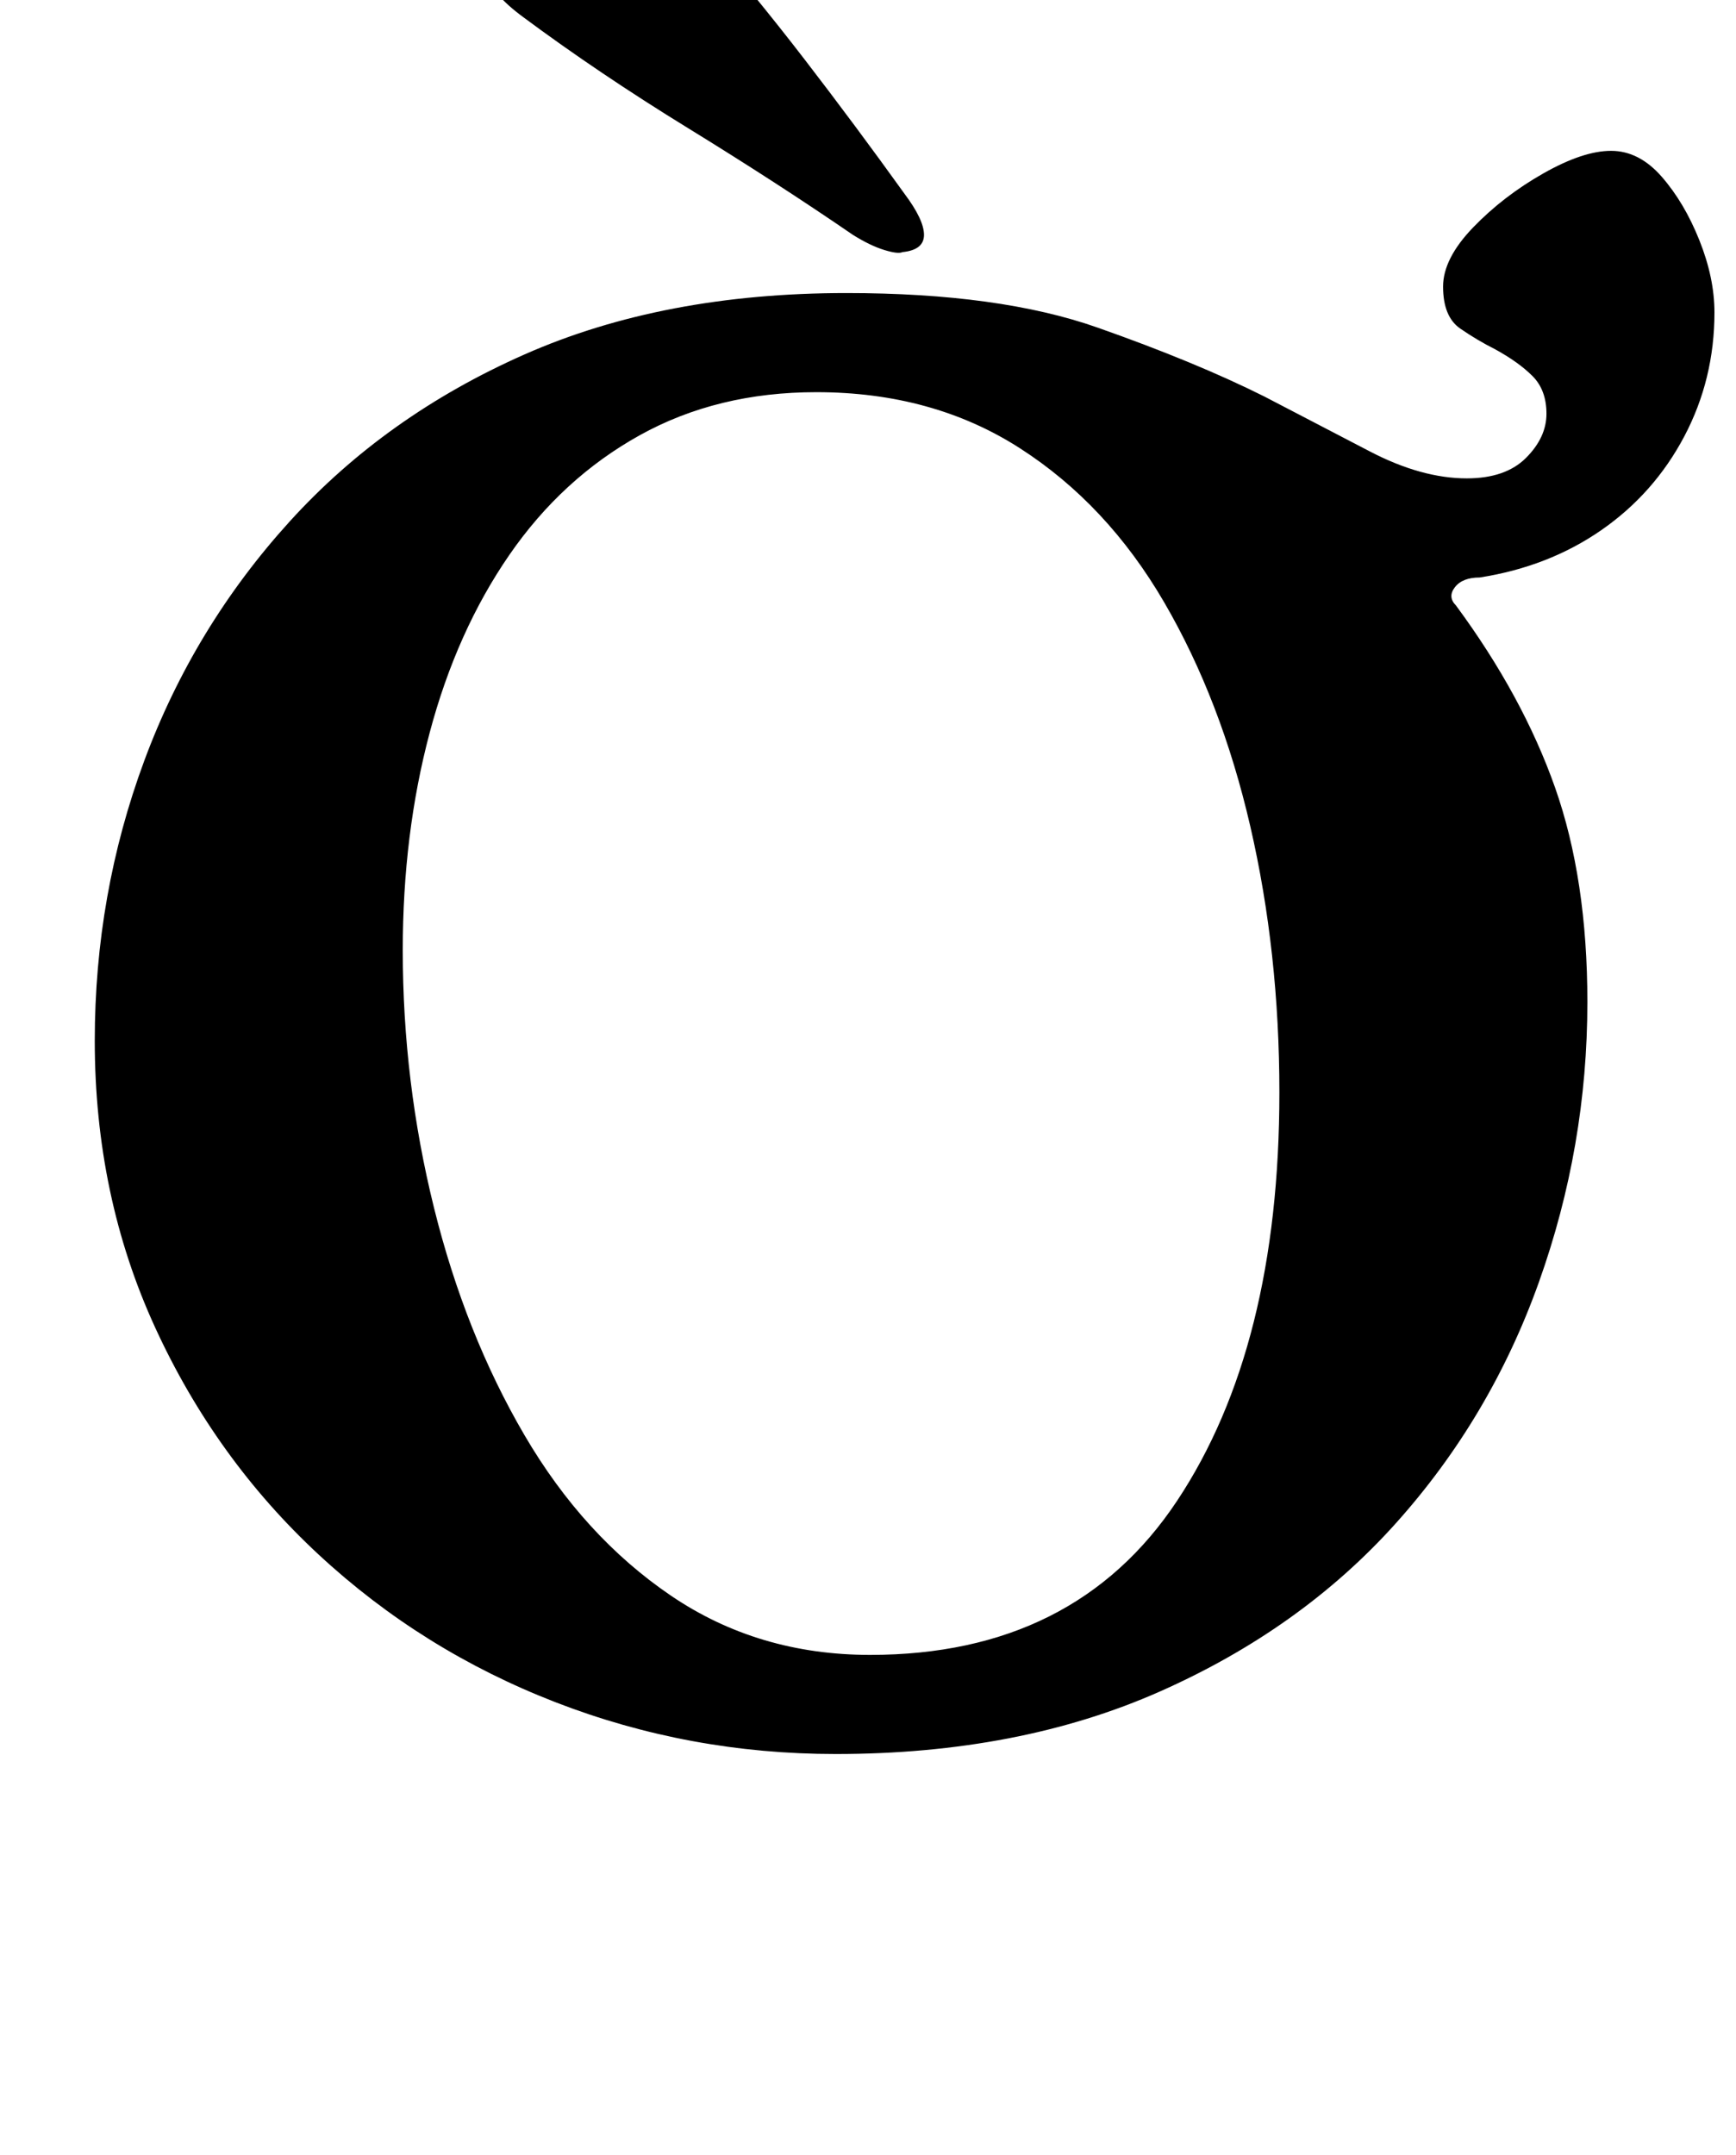 <?xml version="1.0" standalone="no"?>
<!DOCTYPE svg PUBLIC "-//W3C//DTD SVG 1.1//EN" "http://www.w3.org/Graphics/SVG/1.1/DTD/svg11.dtd" >
<svg xmlns="http://www.w3.org/2000/svg" xmlns:xlink="http://www.w3.org/1999/xlink" version="1.1" viewBox="-10 0 806 1000">
  <g transform="matrix(1 0 0 -1 0 800)">
   <path fill="currentColor"
d="M378 -14q-68 0 -130 24t-110 68.5t-76 105.5t-28 133q0 68 23 130t67.5 111t109 77.5t149.5 28.5q71 0 116.5 -16t77.5 -32q25 -13 49 -25.5t45 -12.5q18 0 27.5 9.5t9.5 20.5t-6.5 17.5t-17.5 12.5q-8 4 -16 9.5t-8 19.5q0 13 14 27.5t32.5 25t31.5 10.5t23.5 -12
t17.5 -29.5t7 -33.5q0 -31 -14 -57.5t-38.5 -43.5t-56.5 -22q-8 0 -11.5 -4.5t0.5 -8.5q31 -42 46 -84.5t15 -99.5q0 -67 -22.5 -130t-66.5 -112t-109.5 -78t-150.5 -29zM394 32q95 0 142.5 71.5t47.5 189.5q0 65 -13.5 123.5t-40 104t-67 71.5t-94.5 26q-46 0 -82 -20
t-60.5 -55.5t-37 -82.5t-12.5 -101q0 -61 14.5 -119.5t42 -105.5t68 -74.5t92.5 -27.5zM409 683q10 1 10 8t-9 19q-23 32 -46.5 62.5t-49.5 60.5q-12 14 -31 12q-8 0 -24.5 -5t-30 -12.5t-12.5 -15.5q2 -9 17 -20q35 -26 76.5 -51.5t76.5 -49.5q8 -5 14.5 -7t8.5 -1z" />
  </g>

</svg>
